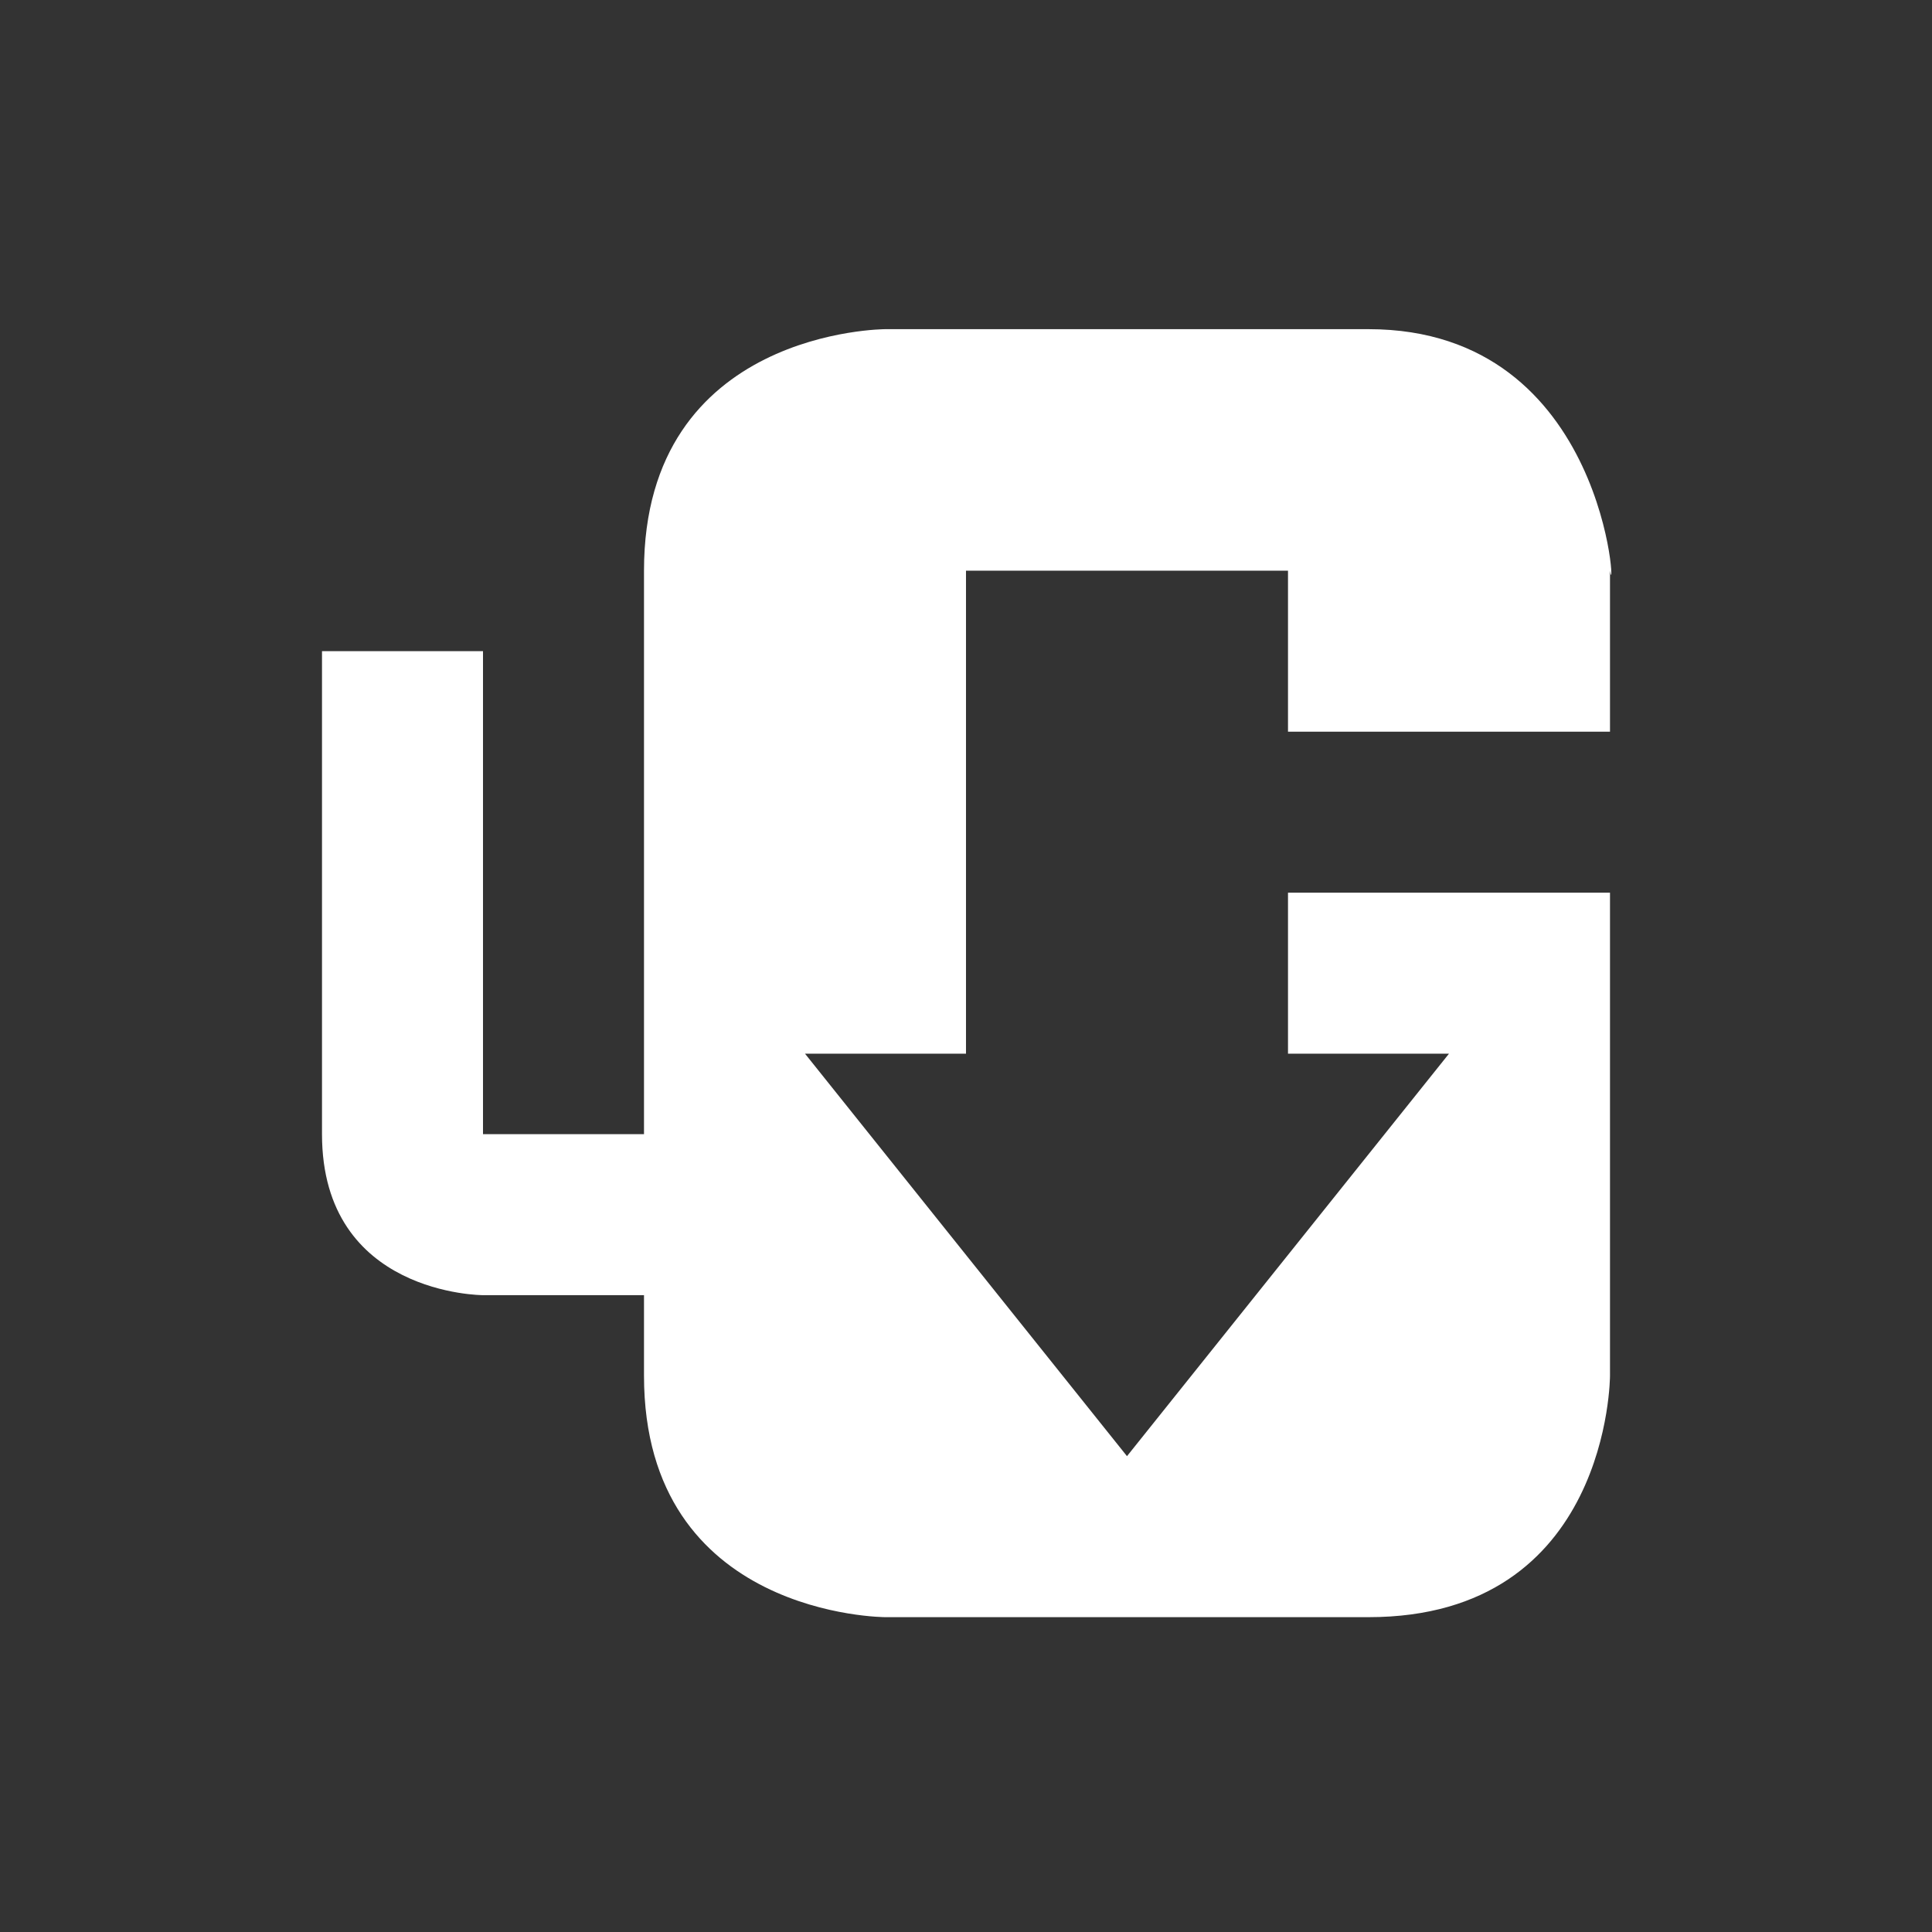 <?xml version="1.0" encoding="UTF-8" standalone="no"?>
<svg
   xmlns:dc="http://purl.org/dc/elements/1.1/"
   xmlns:cc="http://creativecommons.org/ns#"
   xmlns:rdf="http://www.w3.org/1999/02/22-rdf-syntax-ns#"
   xmlns:svg="http://www.w3.org/2000/svg"
   xmlns="http://www.w3.org/2000/svg"
   width="24"
   viewBox="0 0 24 24"
   version="1.1"
   id="svg6530"
   height="24">
  <rect x="0" y="0" width="24" height="24" fill="#333333" stroke="none"/>
  <defs
     id="defs6532" />
  <g
     transform="translate(-636,-916.273)"
     id="layer1">
    <path
       style="color:#bebebe;display:inline;fill:#ffffff;fill-opacity:1;stroke:none;enable-background:new"
       id="path5195"
       d="m 647,920.362 c 0,0 -3,0 -3,3 l 0,1 0,6 -2,0 0,-6 -2,0 0,6 c 0,2 2,2 2,2 l 2,0 0,1 c 0,3 3,3 3,3 l 6,0 c 3,0 3,-3 3,-3 l 0,-4.453 0,-1.547 -4,0 0,1 0,1 2,0 0,0 -4,5 0,0 -4,-5 2,0 0,-6 4,0 0,2 4,0 0,-2 c 0.078,0.527 0,-3 -3,-3 z" />
  </g>
  <g
     transform="translate(-636,-463.91)"
     id="layer2" />
</svg>
